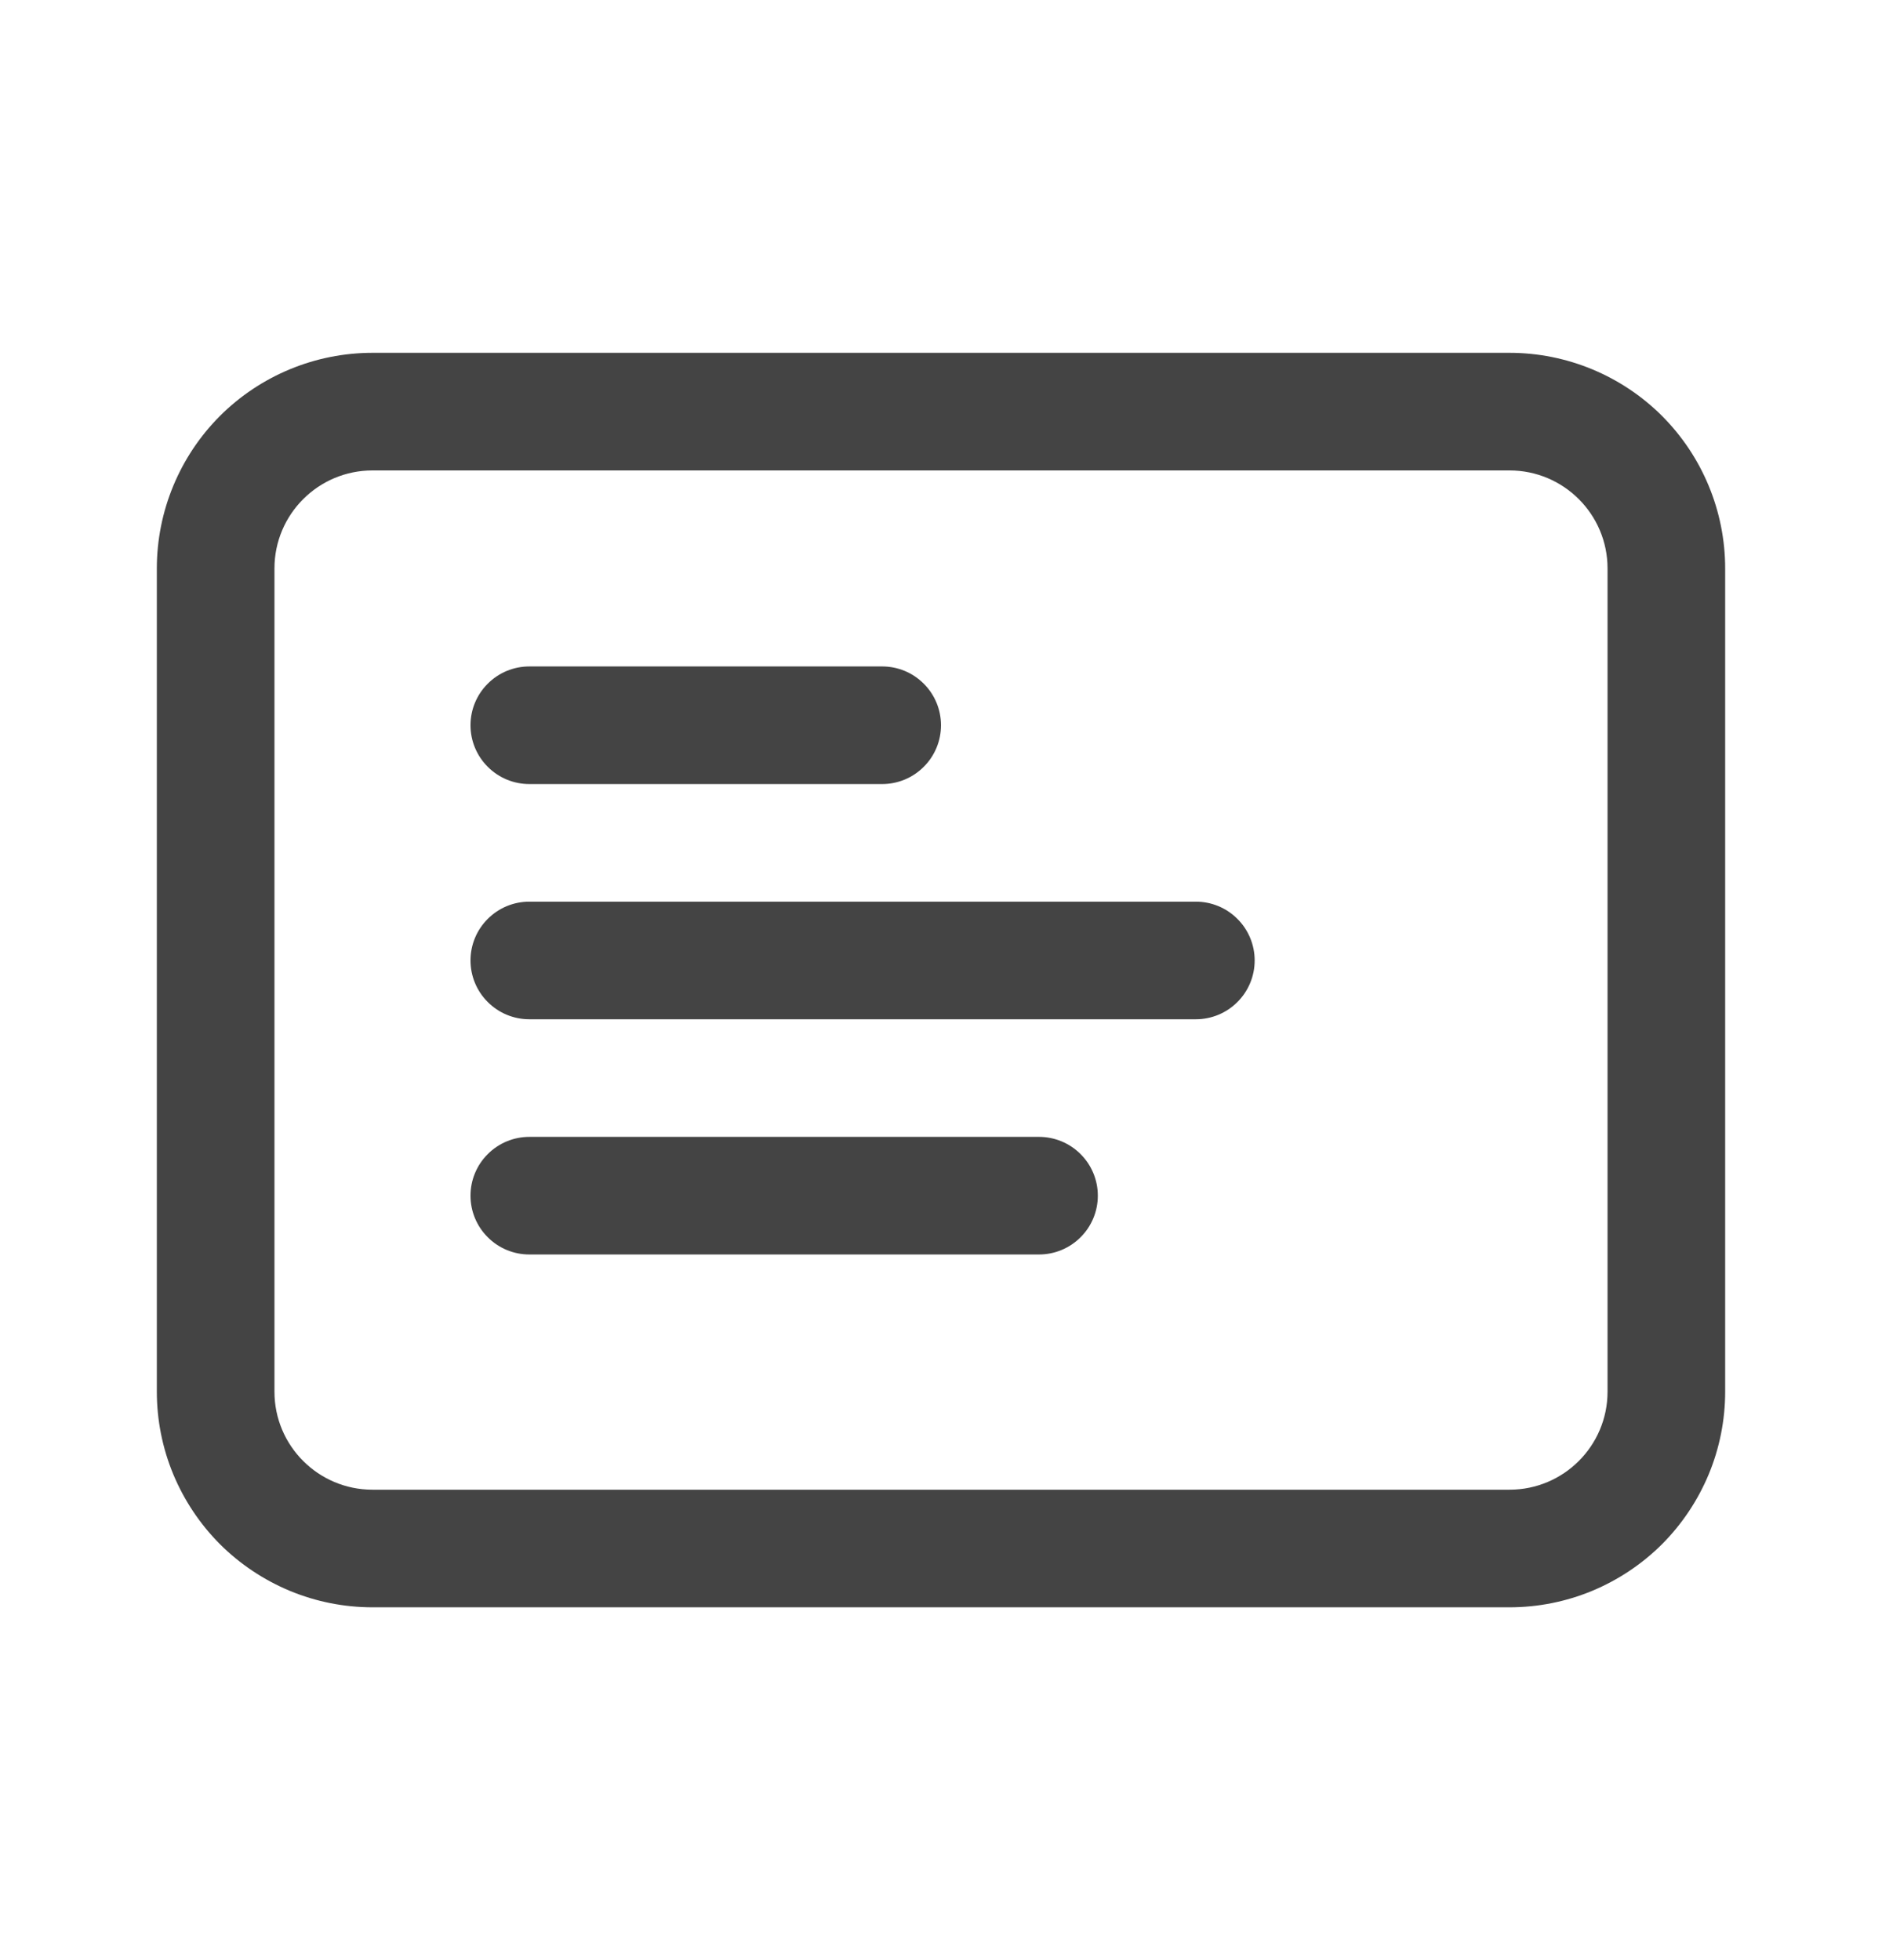 <svg width="24" height="25" viewBox="0 0 24 25" fill="none" xmlns="http://www.w3.org/2000/svg">
<path d="M6.75 8.5C6.551 8.5 6.36 8.579 6.22 8.72C6.079 8.86 6 9.051 6 9.25C6 9.449 6.079 9.64 6.22 9.78C6.36 9.921 6.551 10 6.75 10H11.25C11.449 10 11.64 9.921 11.78 9.78C11.921 9.64 12 9.449 12 9.25C12 9.051 11.921 8.86 11.78 8.72C11.64 8.579 11.449 8.5 11.25 8.5H6.75ZM6 12.25C6 12.051 6.079 11.86 6.22 11.72C6.36 11.579 6.551 11.5 6.75 11.5H15.25C15.449 11.5 15.64 11.579 15.78 11.72C15.921 11.86 16 12.051 16 12.25C16 12.449 15.921 12.64 15.78 12.78C15.64 12.921 15.449 13 15.25 13H6.75C6.551 13 6.36 12.921 6.22 12.78C6.079 12.64 6 12.449 6 12.25ZM6.75 14.5C6.551 14.5 6.36 14.579 6.22 14.72C6.079 14.86 6 15.051 6 15.25C6 15.449 6.079 15.64 6.22 15.78C6.36 15.921 6.551 16 6.75 16H13.25C13.449 16 13.64 15.921 13.78 15.78C13.921 15.64 14 15.449 14 15.25C14 15.051 13.921 14.86 13.78 14.72C13.64 14.579 13.449 14.5 13.25 14.5H6.75ZM4.75 4.5C4.021 4.5 3.321 4.79 2.805 5.305C2.29 5.821 2 6.521 2 7.25V17.75C2 18.111 2.071 18.469 2.209 18.802C2.348 19.136 2.55 19.439 2.805 19.695C3.061 19.95 3.364 20.152 3.698 20.291C4.031 20.429 4.389 20.5 4.75 20.5H19.25C19.611 20.5 19.969 20.429 20.302 20.291C20.636 20.152 20.939 19.95 21.195 19.695C21.45 19.439 21.652 19.136 21.791 18.802C21.929 18.469 22 18.111 22 17.75V7.25C22 6.521 21.71 5.821 21.195 5.305C20.679 4.79 19.979 4.5 19.25 4.5H4.75ZM3.5 7.25C3.5 6.56 4.06 6 4.75 6H19.25C19.94 6 20.5 6.56 20.5 7.25V17.75C20.5 18.44 19.94 19 19.25 19H4.75C4.06 19 3.5 18.44 3.5 17.75V7.25Z" fill="#444444"/>
</svg>
